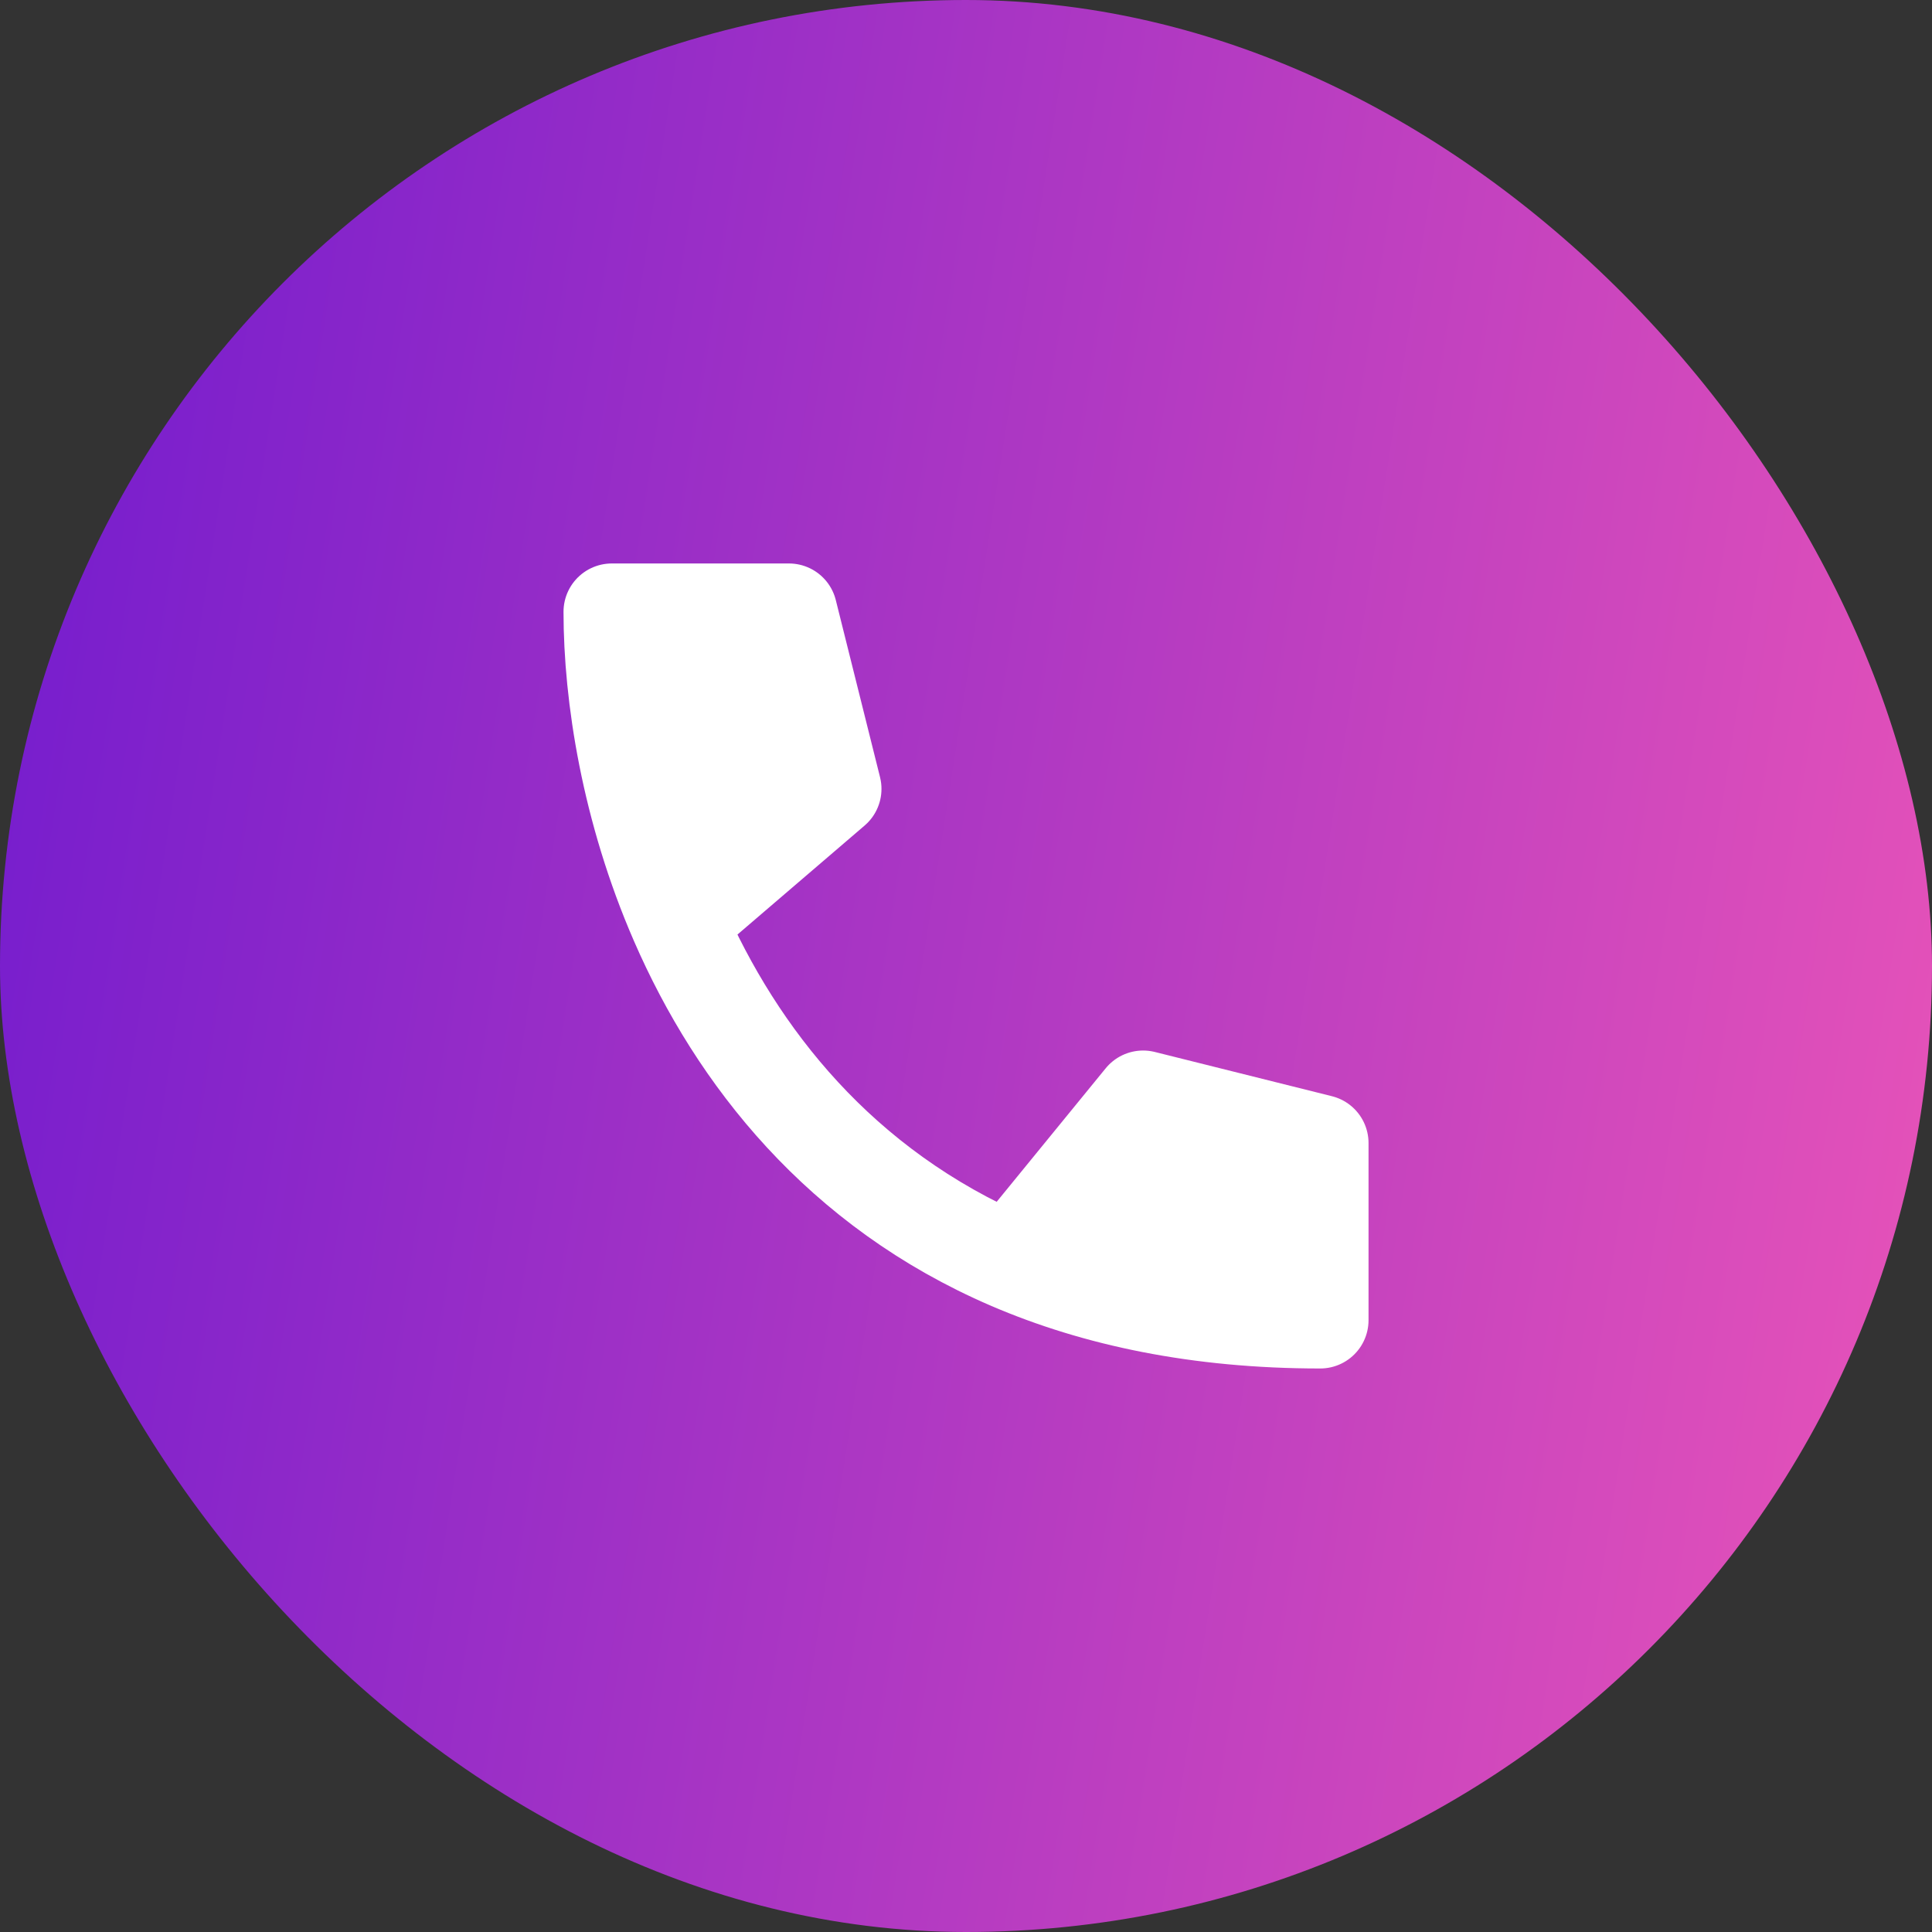 <svg width="40" height="40" viewBox="0 0 40 40" fill="none" xmlns="http://www.w3.org/2000/svg">
<rect x="0" y="0" width="40" height="40" fill="#333333" stroke="none"/>
<rect width="40" height="40" rx="20" fill="url(#paint0_linear_775_590)"/>
<path d="M27.334 23.666V27.333C24.806 27.333 22.687 26.879 20.917 26.118C17.396 24.604 15.256 21.874 14.042 19.083C13.034 16.766 12.667 14.406 12.667 12.666H16.334L17.25 16.333L14.042 19.083C15.256 21.874 17.396 24.604 20.917 26.118L23.667 22.75L27.334 23.666Z" fill="white"/>
<path d="M20.917 26.118C22.687 26.879 24.806 27.333 27.334 27.333V23.666L23.667 22.75L20.917 26.118ZM20.917 26.118C17.396 24.604 15.256 21.874 14.042 19.083M14.042 19.083C13.034 16.766 12.667 14.406 12.667 12.666H16.334L17.25 16.333L14.042 19.083Z" stroke="white" stroke-width="2" stroke-linecap="round" stroke-linejoin="round"/>
<defs>
<linearGradient id="paint0_linear_775_590" x1="3.894" y1="-8.649" x2="50.131" y2="-1.426" gradientUnits="userSpaceOnUse">
<stop stop-color="#781ECD"/>
<stop offset="1" stop-color="#F459B6"/>
</linearGradient>
</defs>
</svg>
